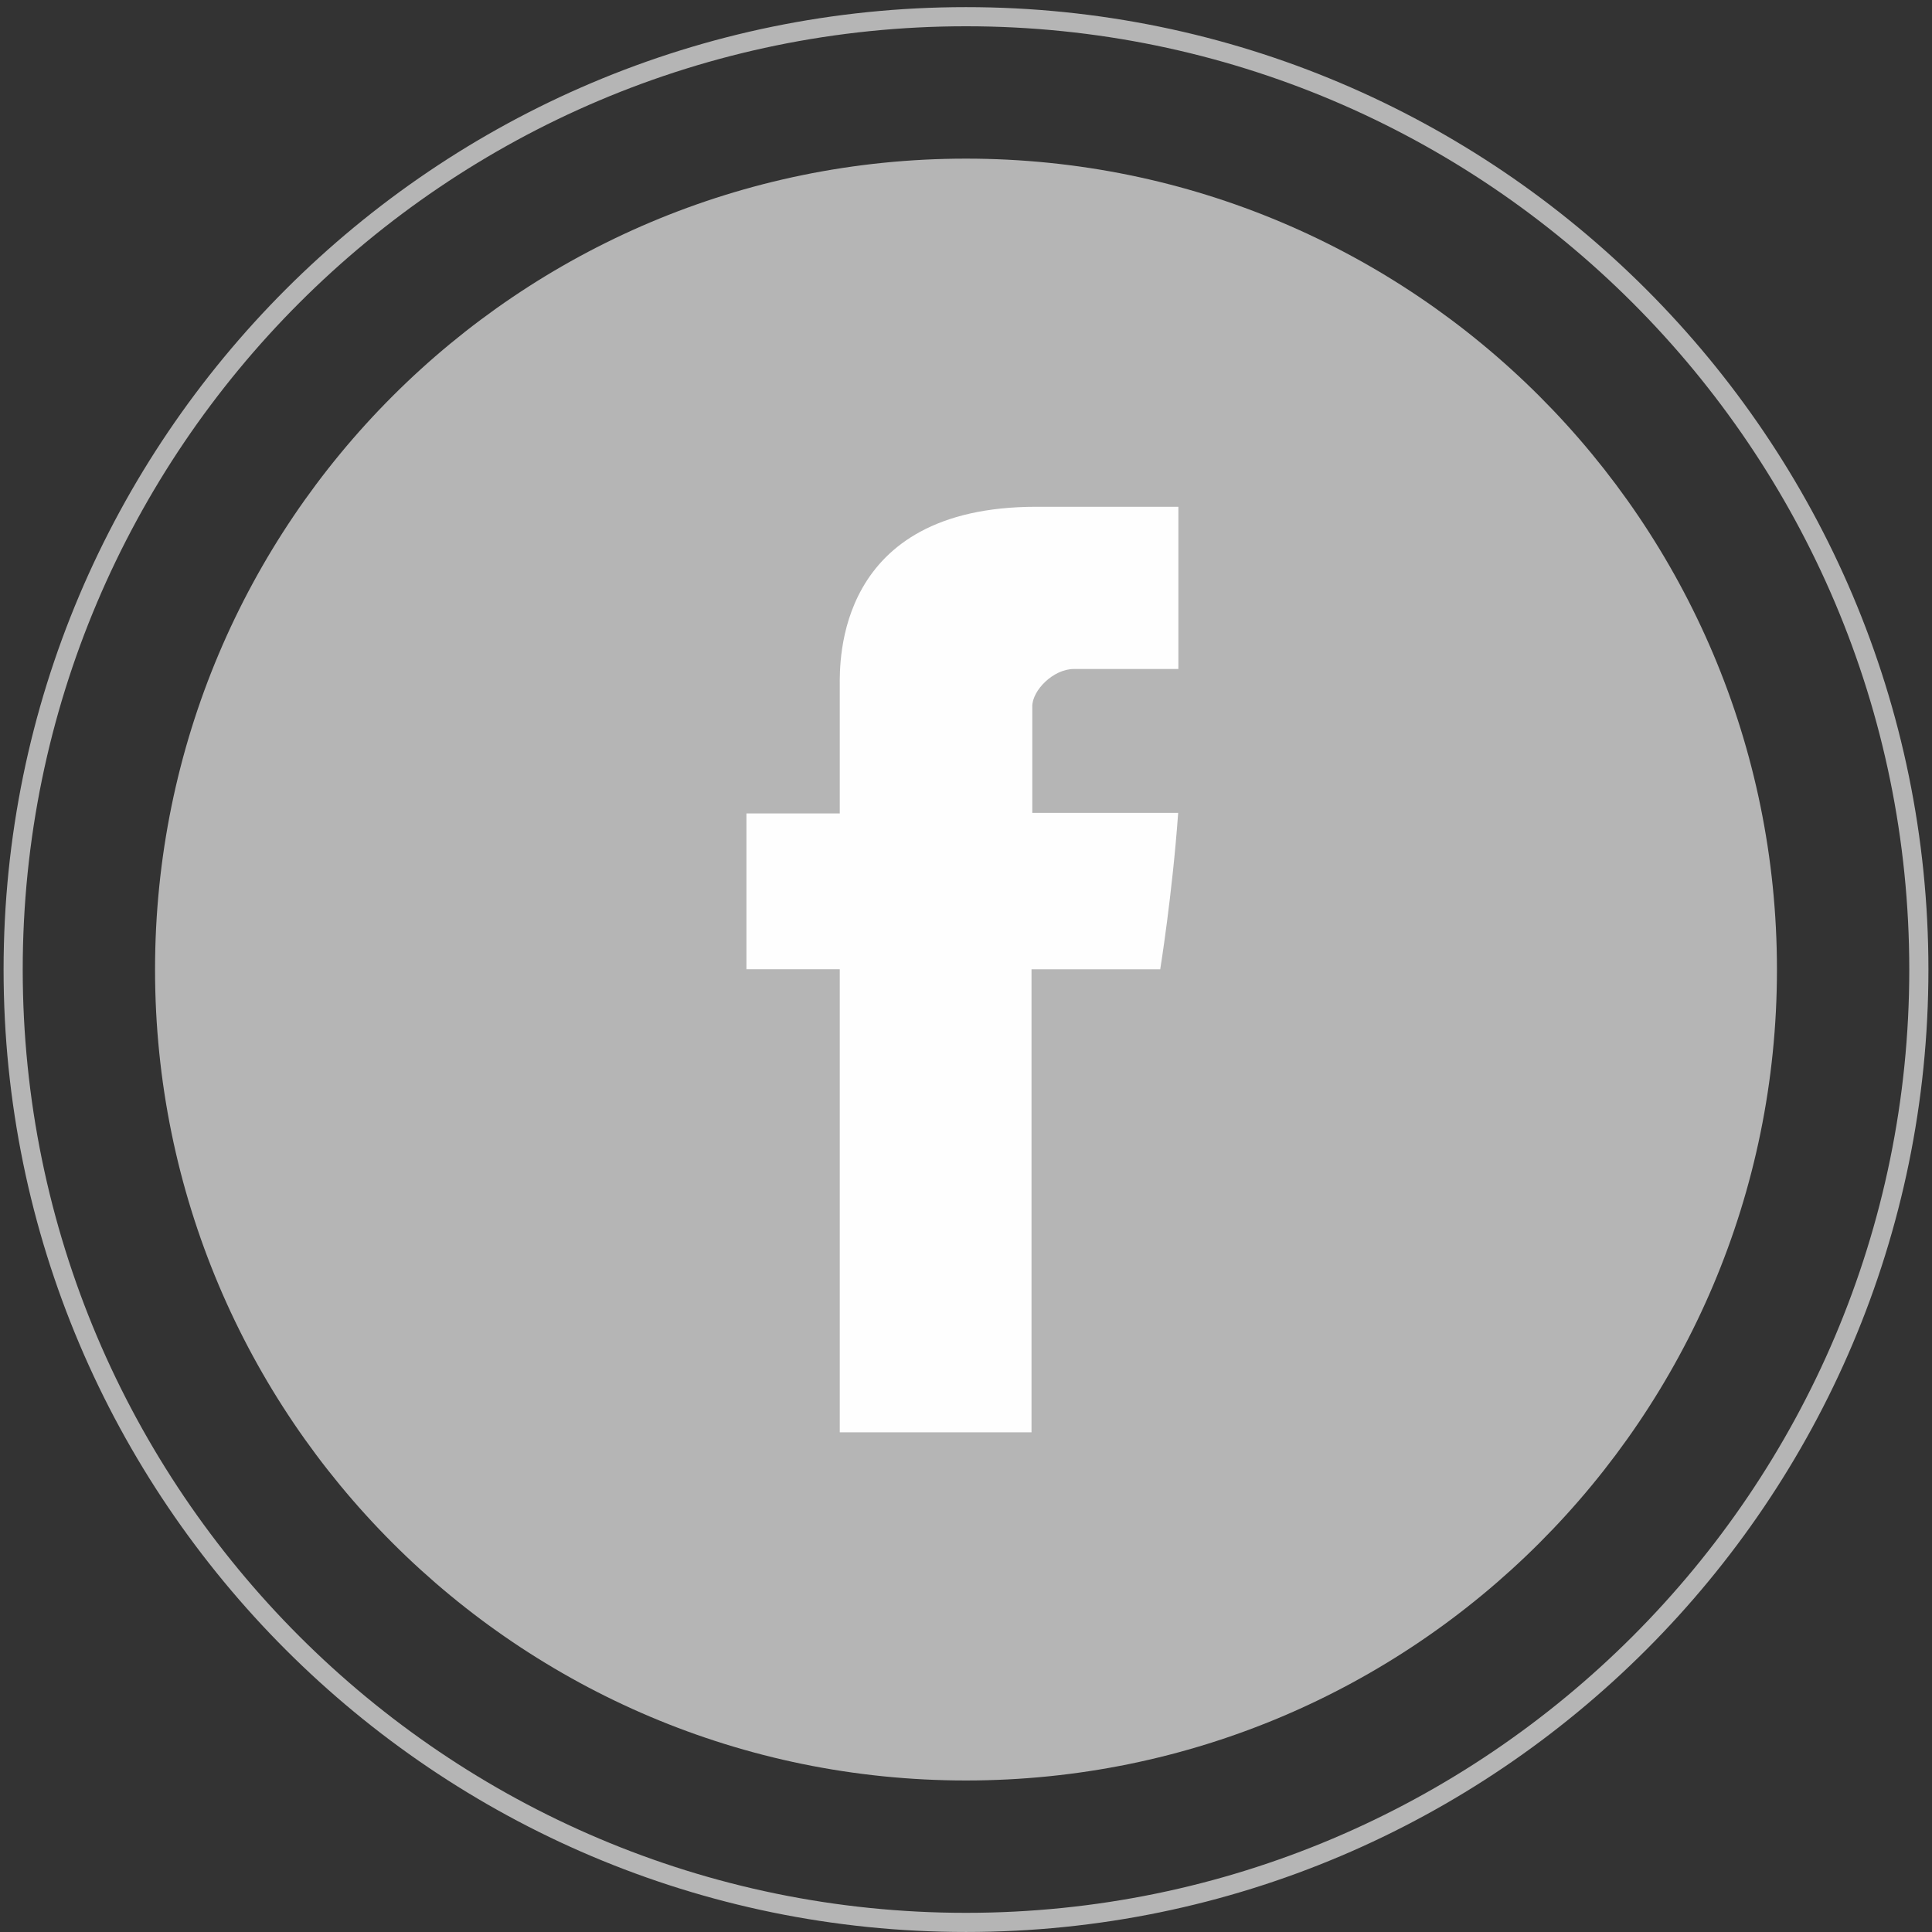 <?xml version="1.0" encoding="utf-8"?>
<!-- Generator: Adobe Illustrator 16.0.0, SVG Export Plug-In . SVG Version: 6.00 Build 0)  -->
<!DOCTYPE svg PUBLIC "-//W3C//DTD SVG 1.1//EN" "http://www.w3.org/Graphics/SVG/1.1/DTD/svg11.dtd">
<svg version="1.1" id="Layer_1" xmlns="http://www.w3.org/2000/svg" xmlns:xlink="http://www.w3.org/1999/xlink" x="0px" y="0px"
	 width="1200px" height="1200px" viewBox="0 0 1200 1200" enable-background="new 0 0 1200 1200" xml:space="preserve">
<rect x="0" y="0" width="1200" height="1200" fill="#333333" stroke="none"/>
<path fill="#B5B5B5" d="M1103.697,602.226c0,278.166-225.553,503.663-503.731,503.663c-278.167,0-503.663-225.497-503.663-503.663
	c0-278.201,225.497-503.697,503.663-503.697C878.145,98.528,1103.697,324.024,1103.697,602.226z"/>
<path fill="#B5B5B5" d="M599.989,1199.988c-329.605,0-597.763-268.157-597.763-597.763c0-329.629,268.157-597.798,597.763-597.798
	c329.628,0,597.787,268.169,597.787,597.798C1197.775,931.831,929.617,1199.988,599.989,1199.988z M599.989,16.318
	c-323.051,0-585.873,262.839-585.873,585.907c0,323.057,262.822,585.872,585.873,585.872c323.056,0,585.896-262.815,585.896-585.872
	C1185.885,279.157,923.045,16.318,599.989,16.318z"/>
<g>
	<path fill="#FEFEFE" d="M521.591,426.125v79.109h-57.965v96.771h57.965v287.642h119.1V602.052h79.946
		c0,0,7.501-46.377,11.146-97.143h-90.616v-66.186c0-9.894,12.993-23.2,25.87-23.2h64.874V314.77H643.64
		C518.688,314.77,521.591,411.634,521.591,426.125L521.591,426.125z M521.591,426.125"/>
</g>
</svg>
